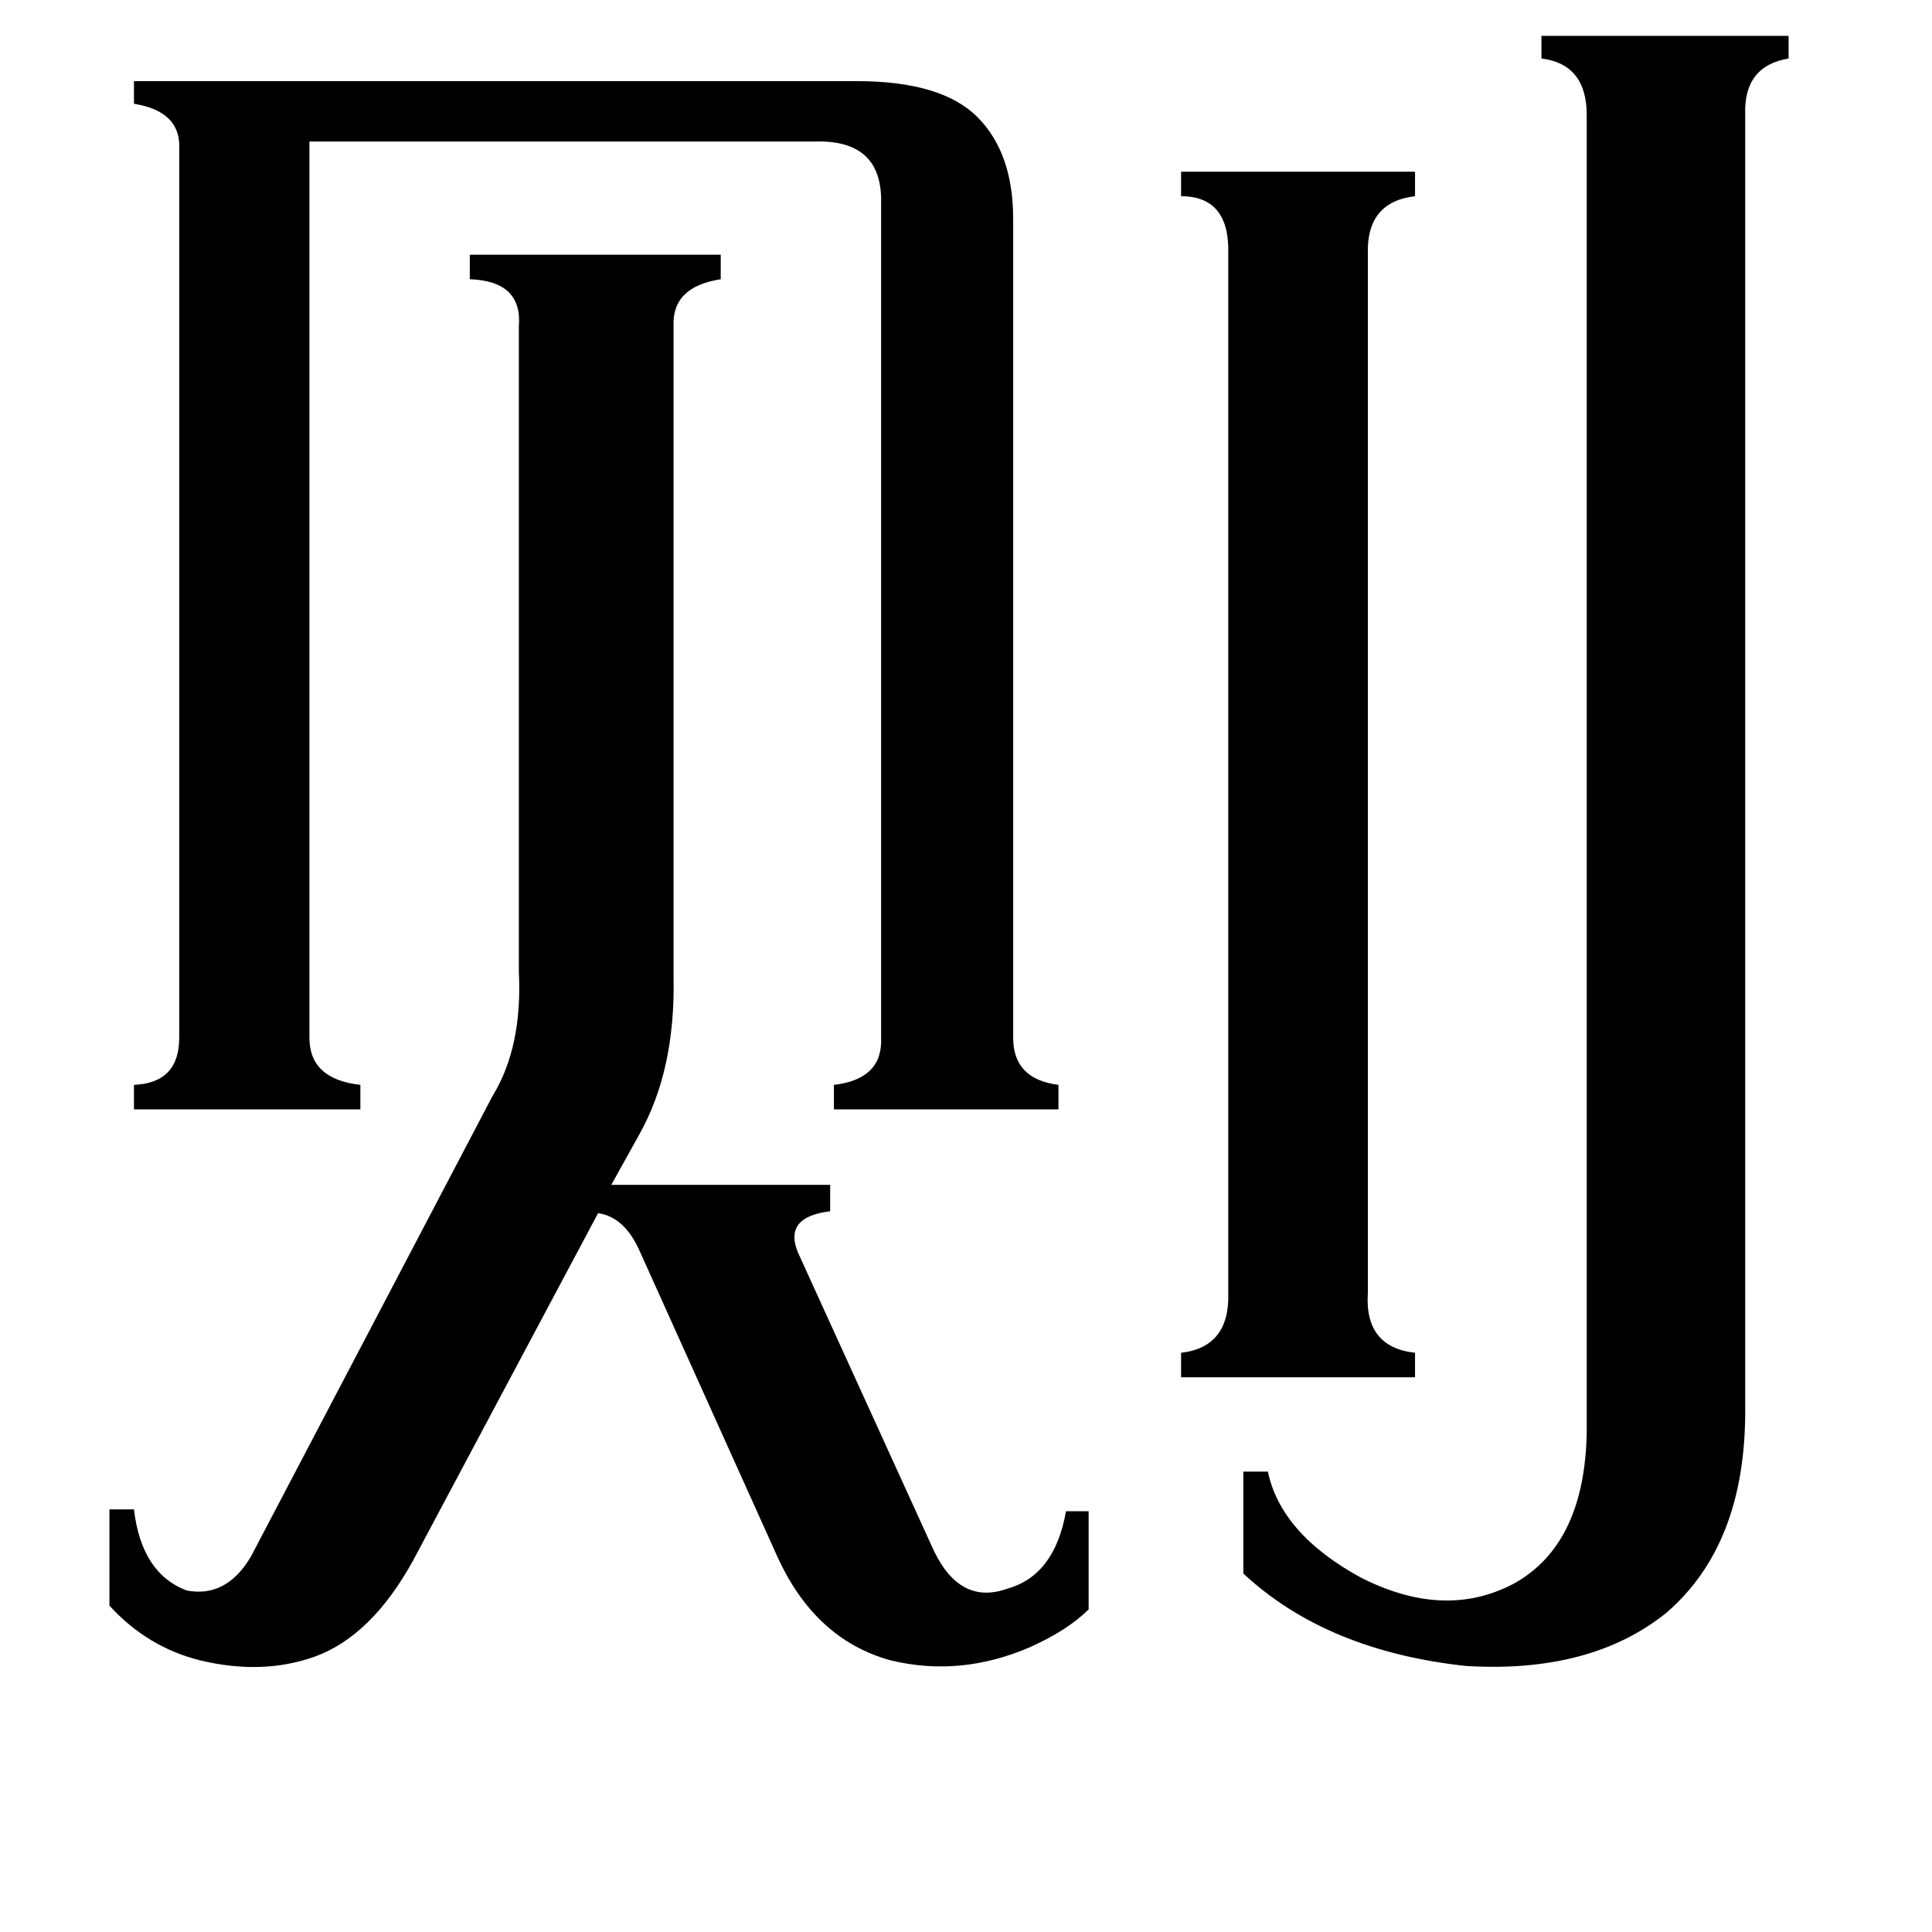 <svg xmlns="http://www.w3.org/2000/svg" viewBox="0 -800 1024 1024">
	<path fill="#000000" d="M725 -115Q723 -86 750 -83V-70H626V-83Q652 -86 651 -115V-665Q652 -696 626 -696V-709H750V-696Q724 -693 725 -665ZM925 -52Q925 19 883 55Q843 87 777 83Q703 75 659 34V-20H672Q679 13 721 36Q766 59 803 39Q840 18 841 -41V-739Q841 -766 817 -769V-781H948V-769Q924 -765 925 -739ZM164 -250Q164 -228 191 -225V-212H71V-225Q95 -226 95 -250V-721Q96 -741 71 -745V-757H454Q499 -757 518 -738Q537 -719 537 -684V-250Q537 -228 561 -225V-212H442V-225Q468 -228 467 -250V-692Q468 -726 432 -725H164ZM357 -282Q358 -233 339 -199L324 -172H440V-158Q415 -155 423 -136L495 22Q509 51 534 42Q559 35 565 1H577V53Q566 64 546 73Q509 89 472 80Q432 69 412 25L339 -137Q331 -155 317 -157L219 27Q197 67 167 78Q139 88 106 80Q78 73 58 51V0H71Q75 34 99 43Q120 47 133 25L261 -219Q277 -245 275 -285V-627Q277 -651 249 -652V-665H382V-652Q356 -648 357 -627Z"/>
</svg>